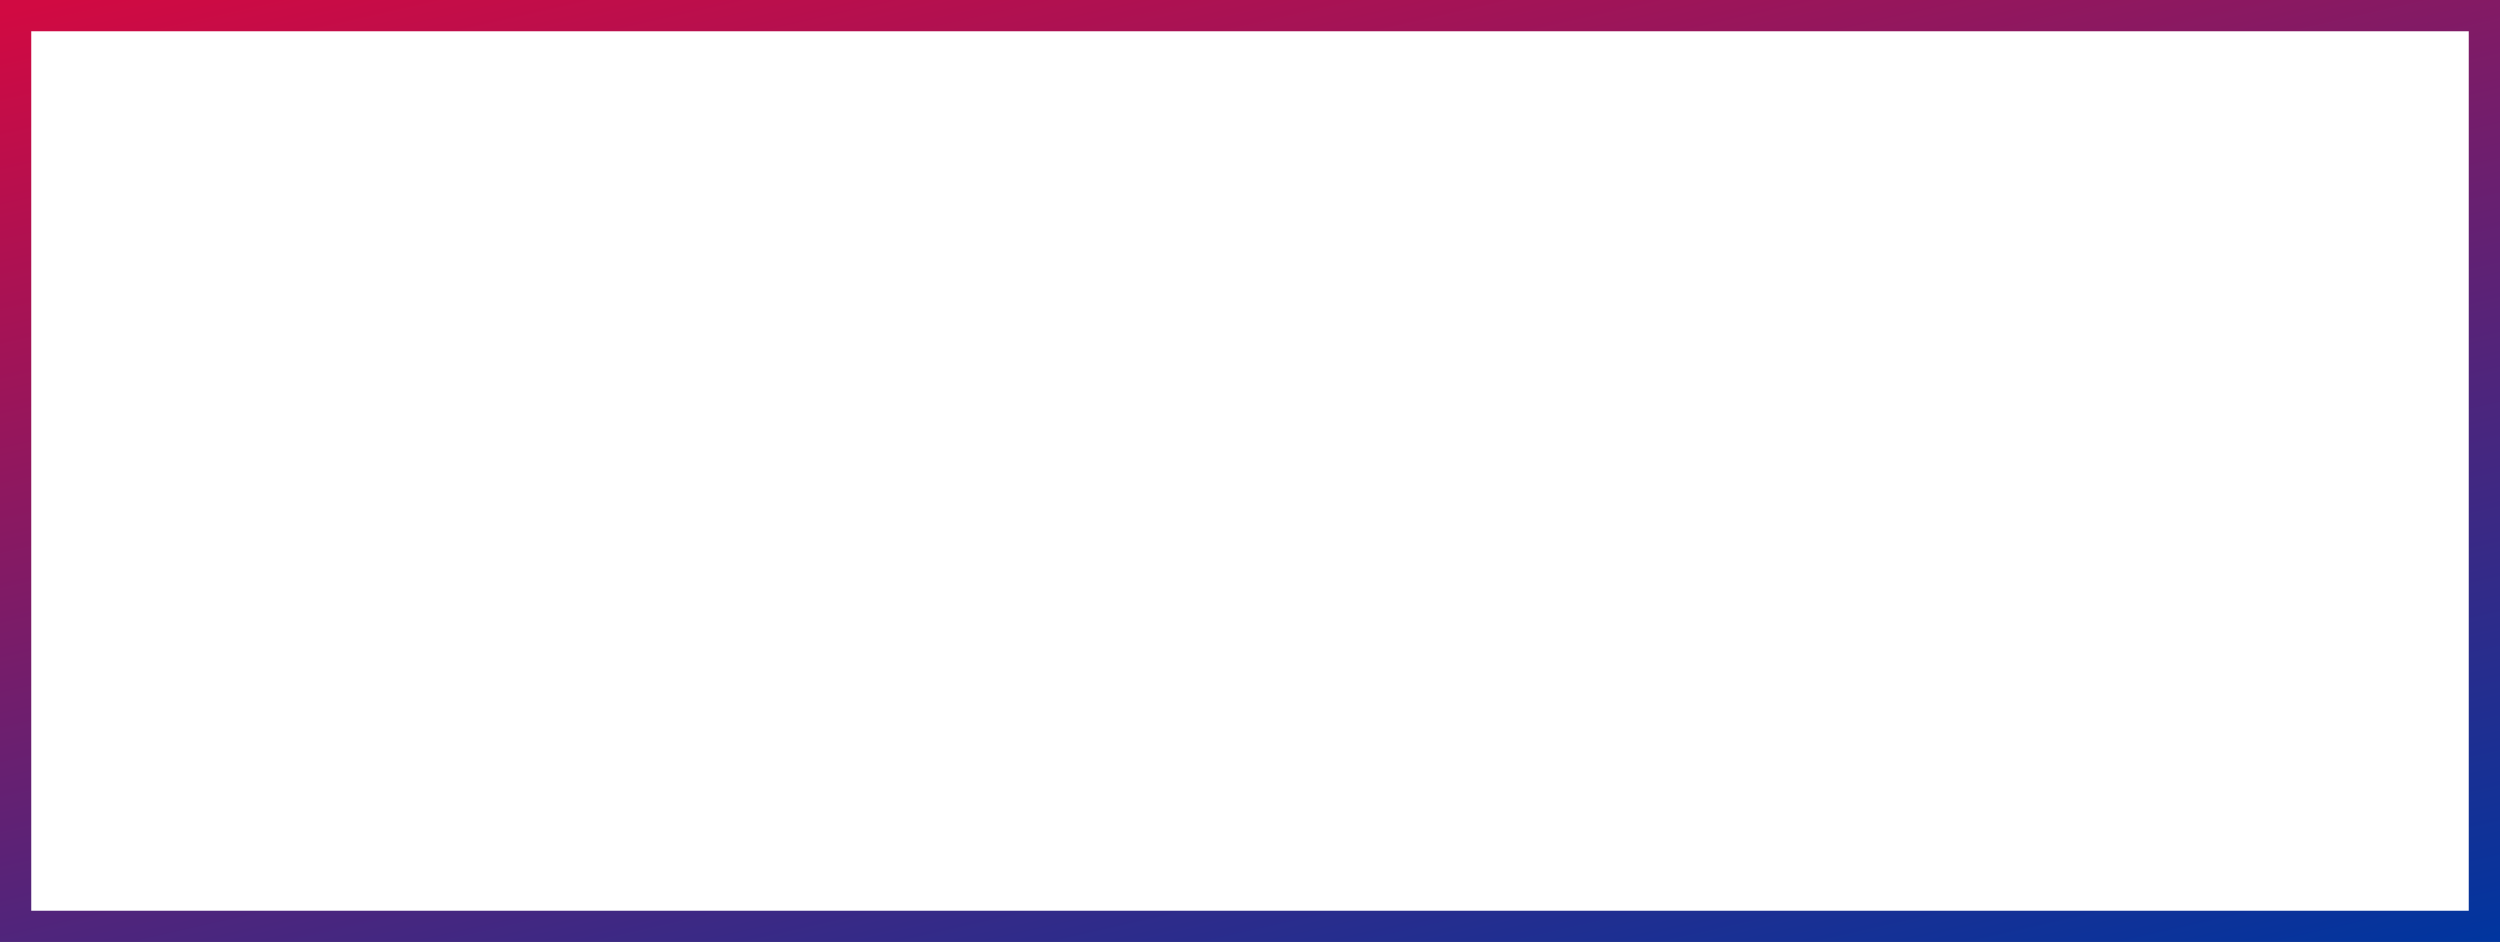 <svg width="560" height="211" viewBox="0 0 560 211" fill="none" xmlns="http://www.w3.org/2000/svg">
<rect x="0" y="0" width="560" height="211" fill="#808080" stroke="none"/>
<path d="M3.5 3.5H556.5V207.5H3.5V3.5Z" fill="white" stroke="url(#paint0_linear)" stroke-width="7"/>
<defs>
<linearGradient id="paint0_linear" x1="12.645" y1="2.46153e-06" x2="85.417" y2="319.198" gradientUnits="userSpaceOnUse">
<stop stop-color="#D10A42"/>
<stop offset="1" stop-color="#00359F"/>
</linearGradient>
</defs>
</svg>
